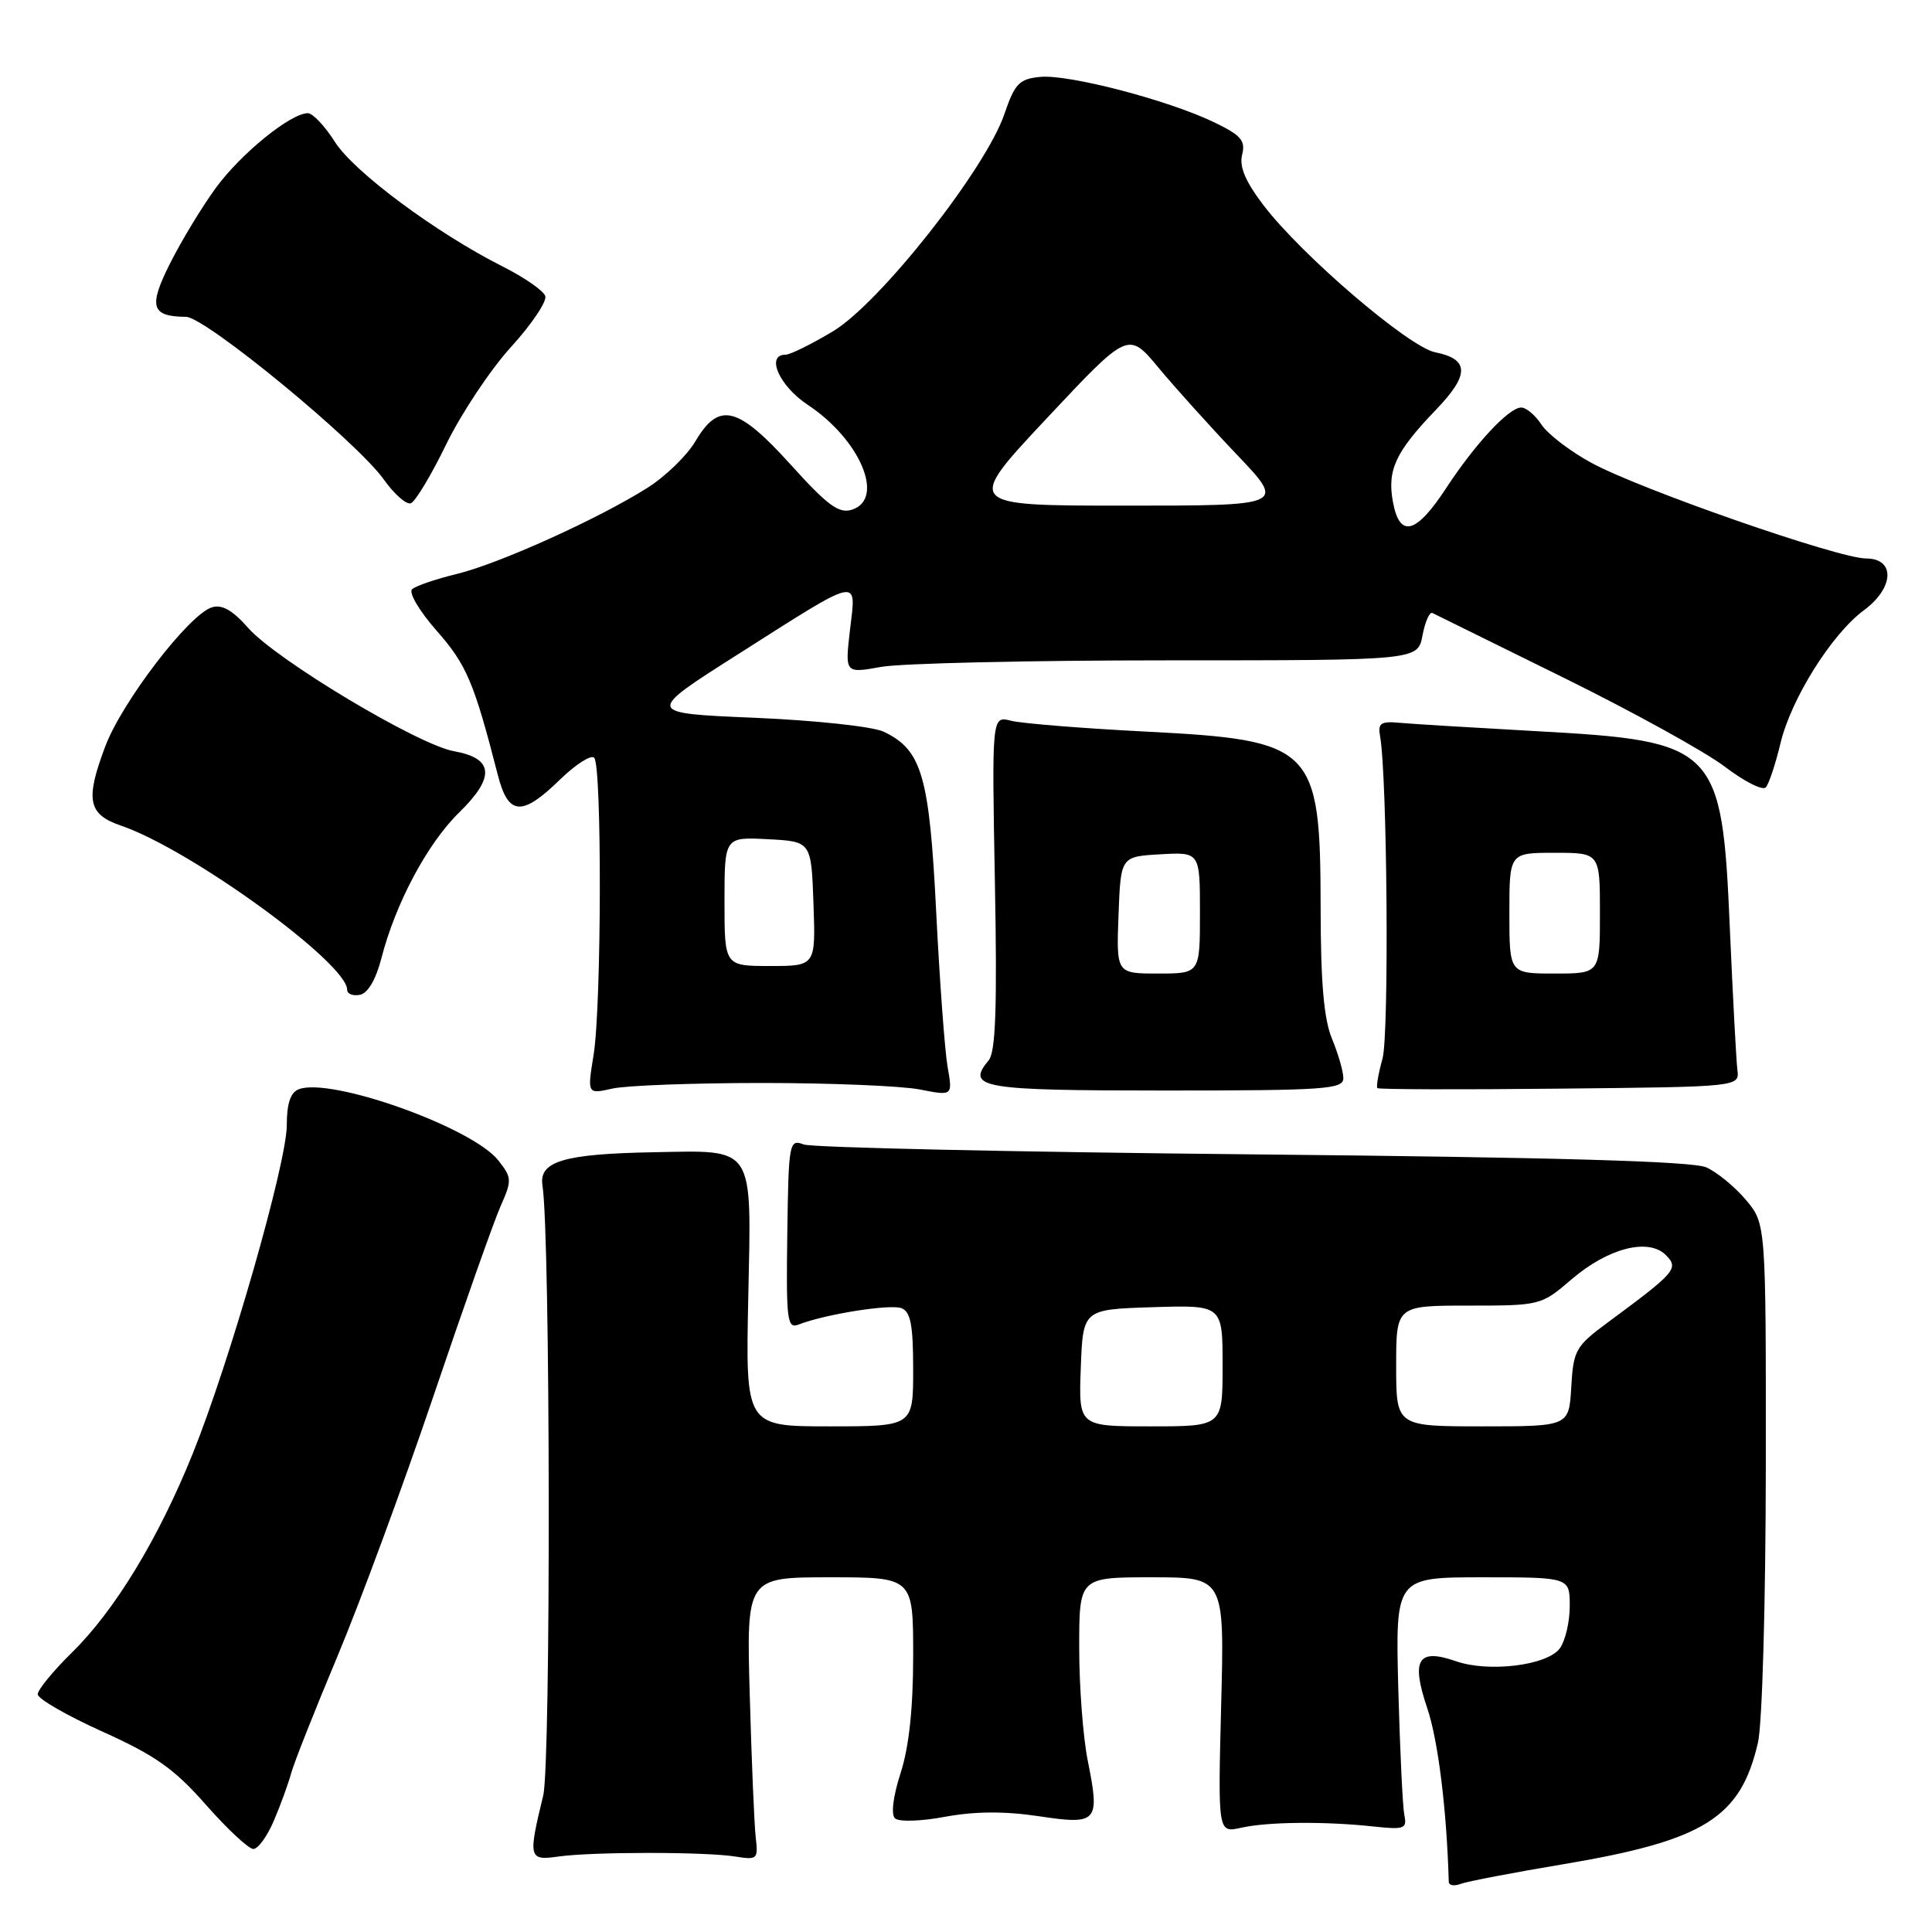<?xml version="1.0" encoding="UTF-8" standalone="no"?>
<!DOCTYPE svg PUBLIC "-//W3C//DTD SVG 1.1//EN" "http://www.w3.org/Graphics/SVG/1.1/DTD/svg11.dtd" >
<svg xmlns="http://www.w3.org/2000/svg" xmlns:xlink="http://www.w3.org/1999/xlink" version="1.1" viewBox="0 0 256 256">
 <g >
 <path fill="currentColor"
d=" M 207.14 247.02 C 225.83 243.88 230.64 240.88 232.94 230.90 C 233.51 228.43 233.96 212.42 233.98 194.33 C 234.00 162.15 234.00 162.15 231.34 158.99 C 229.87 157.25 227.51 155.31 226.09 154.68 C 224.28 153.87 206.07 153.35 166.00 152.96 C 134.38 152.65 107.60 152.06 106.50 151.65 C 104.57 150.92 104.49 151.34 104.32 163.53 C 104.16 174.99 104.30 176.10 105.82 175.51 C 109.32 174.14 117.96 172.77 119.45 173.34 C 120.66 173.81 121.00 175.58 121.00 181.47 C 121.00 189.00 121.00 189.00 109.90 189.00 C 98.79 189.00 98.79 189.00 99.15 171.93 C 99.57 151.54 100.15 152.43 86.50 152.68 C 74.67 152.90 71.38 153.89 71.88 157.09 C 72.93 163.68 73.01 233.66 71.98 237.91 C 69.96 246.23 70.05 246.56 74.00 246.00 C 78.48 245.36 93.59 245.36 97.50 246.01 C 100.33 246.47 100.48 246.33 100.14 243.50 C 99.95 241.85 99.59 233.41 99.35 224.75 C 98.90 209.00 98.90 209.00 109.95 209.00 C 121.00 209.00 121.00 209.00 121.00 219.39 C 121.00 226.34 120.45 231.47 119.34 234.92 C 118.34 238.01 118.04 240.42 118.59 240.94 C 119.10 241.42 122.01 241.34 125.24 240.73 C 129.16 240.01 133.09 239.98 137.59 240.65 C 145.47 241.83 145.77 241.48 144.13 233.28 C 143.51 230.19 143.00 223.47 143.00 218.33 C 143.00 209.00 143.00 209.00 152.63 209.00 C 162.25 209.00 162.25 209.00 161.81 225.94 C 161.38 242.87 161.38 242.87 164.44 242.19 C 167.98 241.39 175.53 241.32 182.00 242.02 C 186.09 242.46 186.46 242.32 186.08 240.50 C 185.86 239.40 185.50 231.86 185.28 223.75 C 184.90 209.00 184.90 209.00 196.45 209.00 C 208.00 209.00 208.00 209.00 208.00 212.81 C 208.00 214.90 207.41 217.42 206.69 218.41 C 205.03 220.68 197.28 221.64 192.92 220.12 C 187.87 218.36 186.94 219.89 189.12 226.35 C 190.56 230.62 191.69 239.72 191.97 249.36 C 191.99 249.83 192.68 249.95 193.52 249.63 C 194.36 249.31 200.49 248.13 207.14 247.02 Z  M 36.29 241.25 C 37.17 239.19 38.19 236.38 38.57 235.00 C 38.94 233.62 41.70 226.65 44.70 219.50 C 47.70 212.35 53.43 196.82 57.43 185.00 C 61.43 173.18 65.43 161.86 66.32 159.85 C 67.85 156.40 67.84 156.06 66.03 153.76 C 62.59 149.39 43.83 142.70 39.59 144.33 C 38.49 144.75 38.00 146.22 38.00 149.10 C 38.00 154.08 30.45 180.44 25.52 192.66 C 20.99 203.88 15.22 213.39 9.53 218.97 C 7.04 221.42 5.00 223.90 5.00 224.50 C 5.00 225.10 8.86 227.32 13.58 229.45 C 20.59 232.61 23.10 234.38 27.30 239.16 C 30.13 242.37 32.95 245.00 33.57 245.00 C 34.19 245.00 35.41 243.31 36.29 241.25 Z  M 101.00 143.50 C 110.08 143.50 119.47 143.89 121.87 144.36 C 126.24 145.22 126.24 145.22 125.56 141.36 C 125.19 139.24 124.51 130.00 124.05 120.84 C 123.15 102.77 122.15 99.35 117.08 96.95 C 115.65 96.27 108.03 95.45 100.00 95.11 C 85.50 94.50 85.50 94.50 97.75 86.72 C 114.27 76.22 113.46 76.40 112.63 83.45 C 111.96 89.23 111.96 89.23 116.73 88.37 C 119.35 87.89 136.43 87.50 154.69 87.50 C 187.87 87.50 187.87 87.50 188.49 84.19 C 188.84 82.36 189.43 81.03 189.81 81.23 C 190.19 81.42 198.01 85.28 207.19 89.80 C 216.36 94.32 225.98 99.63 228.55 101.59 C 231.13 103.56 233.57 104.79 233.98 104.33 C 234.39 103.87 235.26 101.25 235.92 98.50 C 237.32 92.61 242.71 84.01 246.98 80.86 C 251.01 77.88 251.16 74.00 247.25 74.00 C 243.59 73.99 217.34 64.85 210.87 61.33 C 208.05 59.80 205.08 57.52 204.26 56.27 C 203.44 55.02 202.23 54.00 201.57 54.00 C 199.94 54.00 195.49 58.78 191.65 64.64 C 187.65 70.76 185.48 71.35 184.58 66.56 C 183.78 62.30 184.89 59.90 190.25 54.32 C 194.74 49.66 194.72 47.59 190.17 46.68 C 186.67 45.98 172.50 33.85 167.44 27.22 C 165.02 24.05 164.19 22.09 164.59 20.50 C 165.06 18.62 164.45 17.92 160.83 16.18 C 154.70 13.24 141.57 9.82 137.82 10.19 C 135.05 10.46 134.47 11.07 133.08 15.13 C 130.58 22.43 116.57 40.19 110.37 43.90 C 107.52 45.61 104.70 47.00 104.09 47.00 C 101.43 47.00 103.25 51.13 107.00 53.62 C 113.99 58.24 117.32 66.13 112.88 67.54 C 111.16 68.09 109.66 66.98 104.80 61.60 C 97.76 53.81 95.27 53.18 92.16 58.45 C 91.05 60.34 88.19 63.12 85.82 64.62 C 79.29 68.75 66.12 74.70 60.50 76.06 C 57.75 76.73 55.10 77.63 54.61 78.07 C 54.12 78.52 55.57 80.98 57.88 83.60 C 61.83 88.09 62.81 90.39 65.98 102.75 C 67.36 108.09 69.17 108.21 74.19 103.31 C 76.27 101.29 78.31 99.98 78.73 100.40 C 79.77 101.44 79.71 133.18 78.66 139.74 C 77.81 144.99 77.81 144.99 81.16 144.24 C 83.00 143.83 91.92 143.50 101.00 143.50 Z  M 178.00 142.87 C 178.00 141.98 177.32 139.63 176.50 137.65 C 175.42 135.06 175.00 130.24 174.99 120.28 C 174.96 98.94 174.11 98.08 151.83 96.94 C 143.40 96.51 135.36 95.86 133.96 95.50 C 131.42 94.85 131.42 94.85 131.83 116.93 C 132.14 133.47 131.93 139.38 131.01 140.49 C 127.96 144.16 129.94 144.50 154.37 144.50 C 175.53 144.50 178.00 144.33 178.00 142.87 Z  M 230.21 141.75 C 230.06 140.51 229.61 132.05 229.21 122.95 C 228.18 98.91 227.46 98.19 203.51 96.88 C 195.25 96.42 187.15 95.93 185.50 95.78 C 182.98 95.54 182.56 95.82 182.86 97.50 C 183.82 102.75 184.08 137.05 183.19 140.27 C 182.64 142.25 182.34 144.01 182.51 144.18 C 182.69 144.36 193.56 144.39 206.67 144.25 C 230.50 144.01 230.50 144.01 230.21 141.75 Z  M 50.53 127.00 C 52.40 119.70 56.64 111.76 60.84 107.66 C 65.64 102.97 65.43 100.48 60.16 99.54 C 55.39 98.69 36.61 87.44 32.87 83.19 C 30.80 80.84 29.40 80.05 28.06 80.48 C 25.02 81.45 16.15 93.02 13.94 98.92 C 11.27 106.01 11.66 107.91 16.06 109.41 C 25.25 112.56 46.00 127.62 46.00 131.15 C 46.00 131.70 46.76 132.00 47.68 131.82 C 48.74 131.62 49.80 129.81 50.53 127.00 Z  M 59.12 58.89 C 61.11 54.80 64.98 48.98 67.72 45.97 C 70.46 42.96 72.50 39.92 72.25 39.22 C 72.01 38.52 69.49 36.77 66.66 35.34 C 57.82 30.89 46.87 22.76 44.37 18.79 C 43.05 16.71 41.44 15.00 40.79 15.00 C 38.51 15.00 31.91 20.36 28.59 24.91 C 26.75 27.43 24.03 31.92 22.54 34.89 C 19.64 40.64 20.03 41.95 24.64 41.98 C 27.21 42.00 47.27 58.50 50.86 63.54 C 52.23 65.47 53.84 66.89 54.43 66.69 C 55.02 66.49 57.13 62.98 59.12 58.89 Z  M 143.21 181.25 C 143.50 173.50 143.50 173.50 152.75 173.21 C 162.00 172.92 162.00 172.92 162.00 180.96 C 162.00 189.00 162.00 189.00 152.46 189.00 C 142.92 189.00 142.92 189.00 143.21 181.25 Z  M 185.00 181.00 C 185.00 173.00 185.00 173.00 194.59 173.00 C 204.10 173.00 204.22 172.97 208.25 169.51 C 213.10 165.36 218.43 164.00 220.74 166.31 C 222.49 168.07 222.07 168.56 213.00 175.26 C 208.78 178.38 208.48 178.92 208.20 183.79 C 207.90 189.00 207.90 189.00 196.45 189.00 C 185.00 189.00 185.00 189.00 185.00 181.00 Z  M 96.00 119.45 C 96.00 110.90 96.00 110.90 101.75 111.20 C 107.50 111.50 107.50 111.50 107.79 119.75 C 108.08 128.00 108.08 128.00 102.04 128.00 C 96.00 128.00 96.00 128.00 96.00 119.45 Z  M 138.68 55.45 C 149.50 43.91 149.50 43.91 153.49 48.70 C 155.68 51.34 160.37 56.54 163.90 60.25 C 170.33 67.00 170.33 67.00 149.09 67.00 C 127.86 67.00 127.86 67.00 138.68 55.45 Z  M 148.21 121.25 C 148.50 113.50 148.50 113.50 153.75 113.20 C 159.00 112.90 159.00 112.90 159.00 120.95 C 159.00 129.00 159.00 129.00 153.46 129.00 C 147.92 129.00 147.92 129.00 148.21 121.25 Z  M 200.00 121.00 C 200.00 113.00 200.00 113.00 206.00 113.00 C 212.00 113.00 212.00 113.00 212.00 121.00 C 212.00 129.00 212.00 129.00 206.00 129.00 C 200.00 129.00 200.00 129.00 200.00 121.00 Z "/>
</g>
</svg>